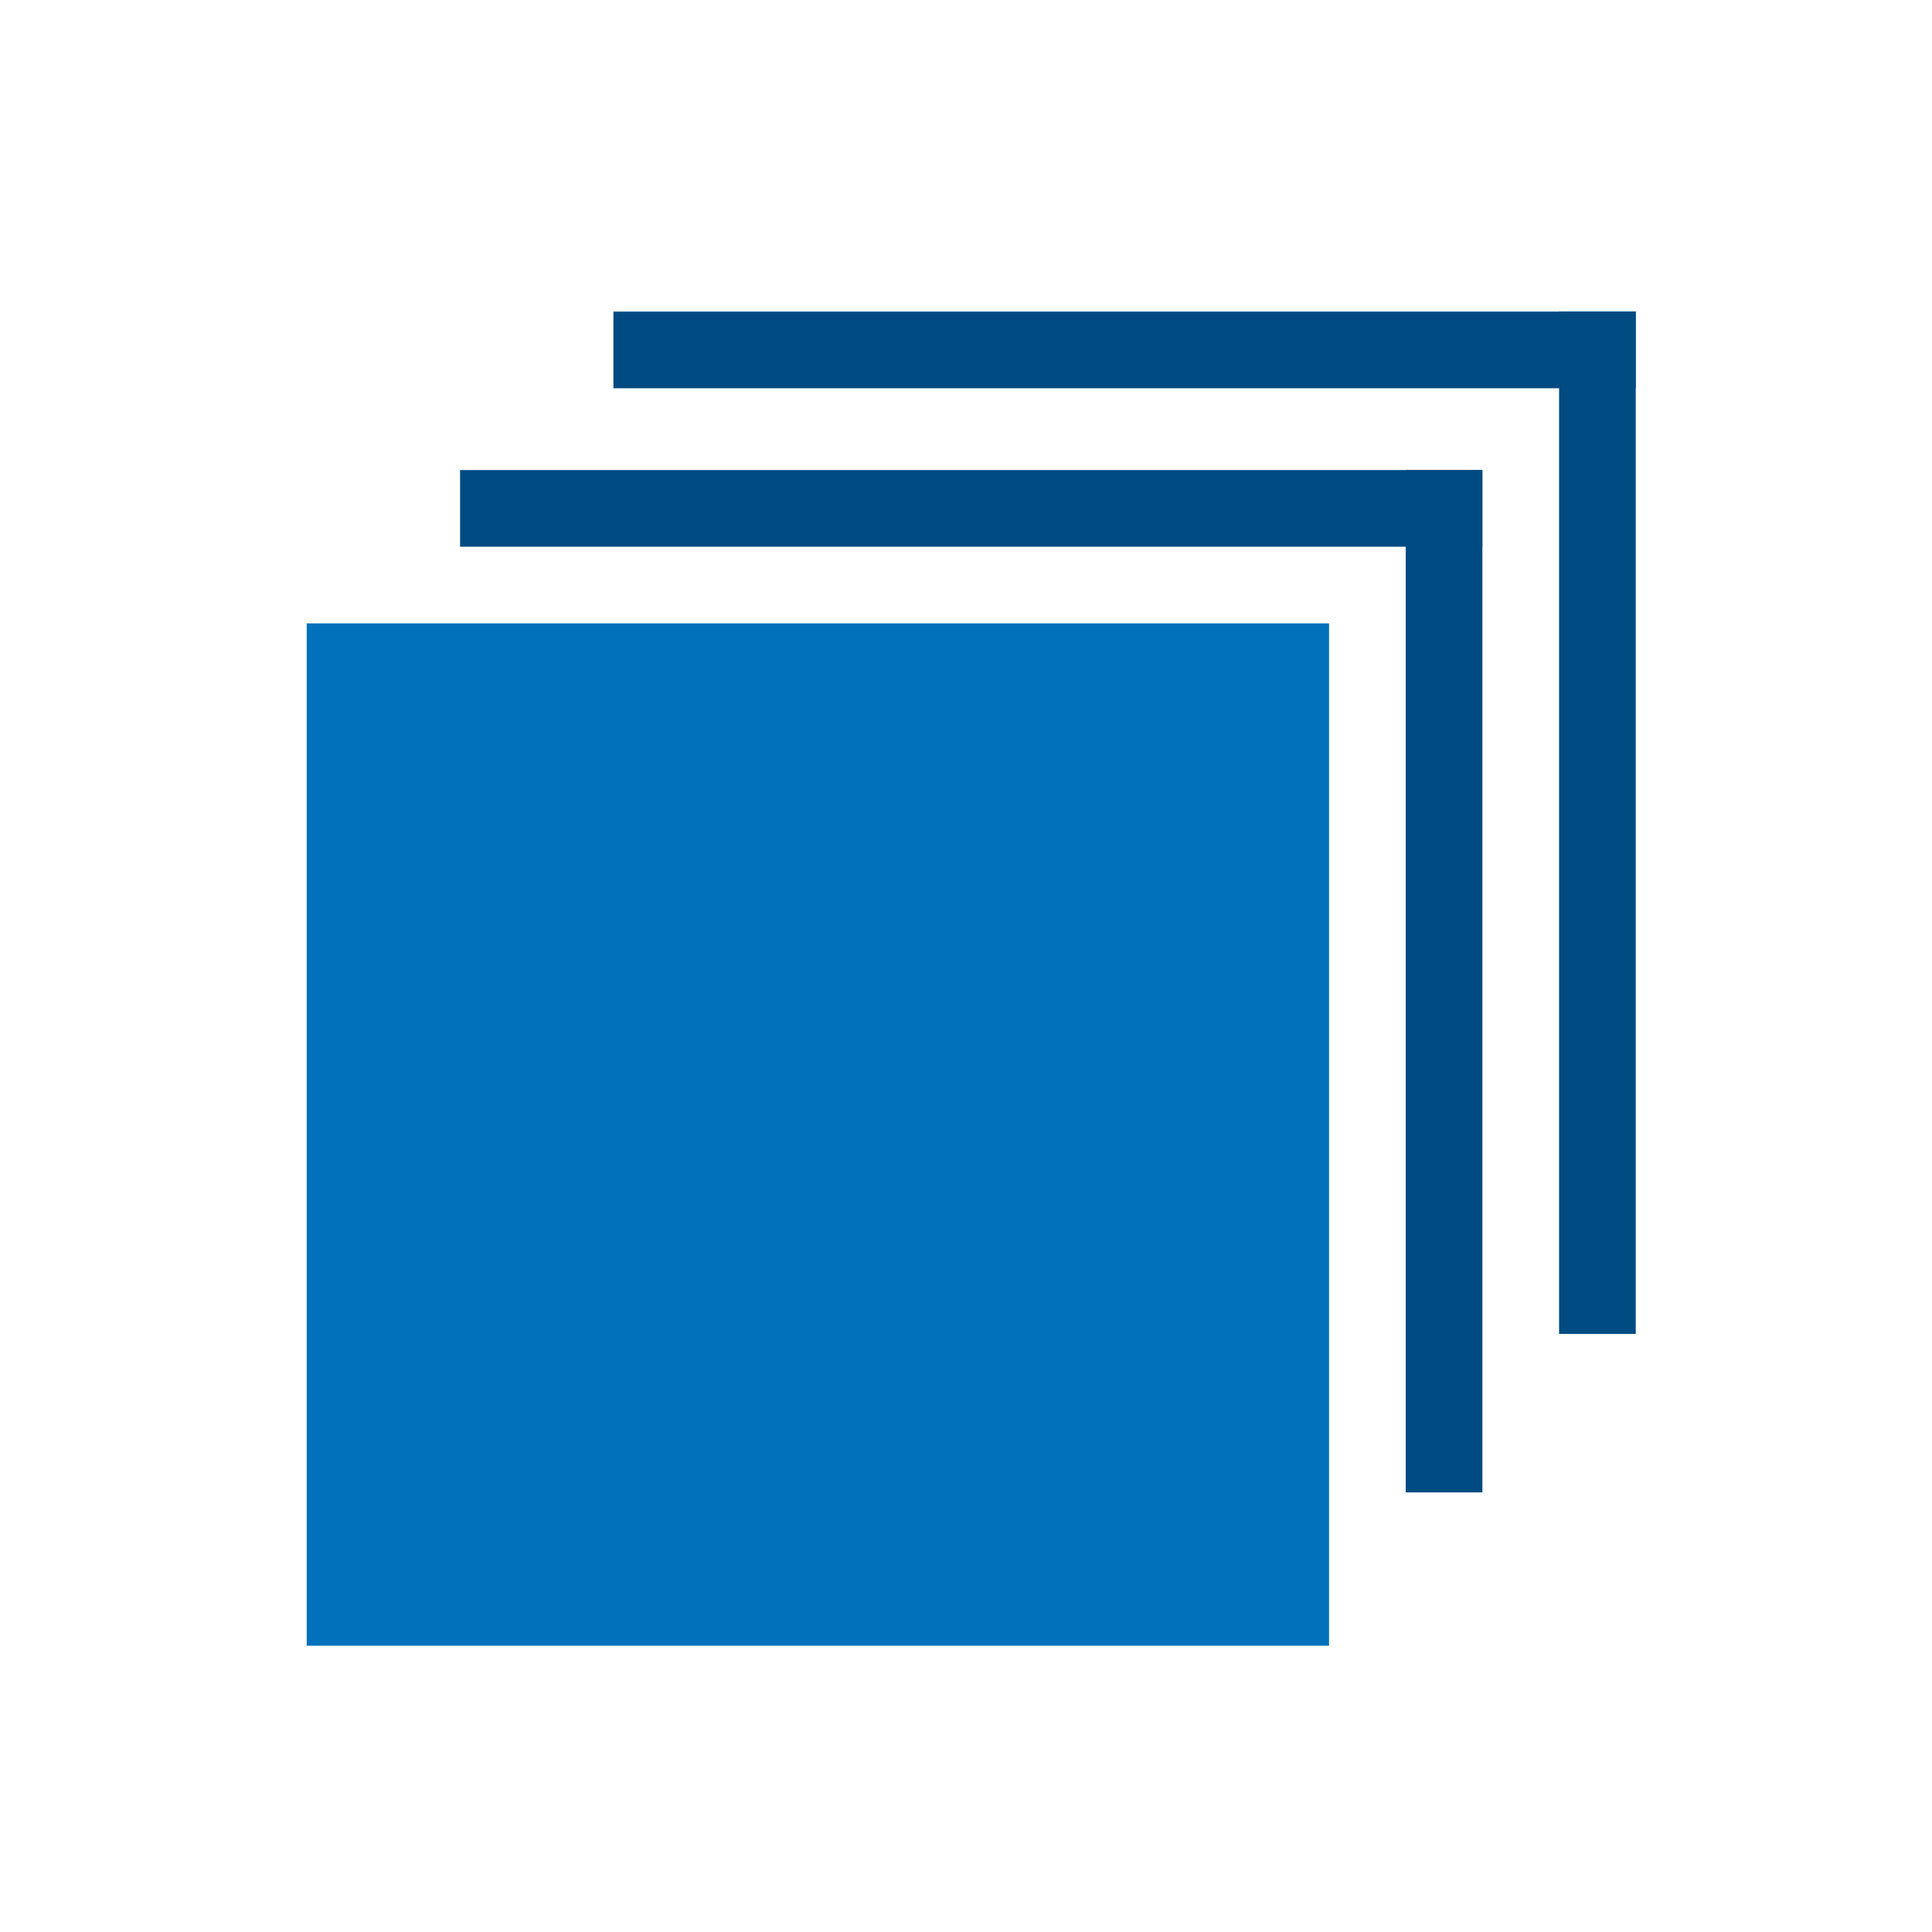 <svg xmlns="http://www.w3.org/2000/svg" xmlns:svg="http://www.w3.org/2000/svg" id="svg3760" width="50mm" height="50mm" version="1.1" viewBox="0 0 50 50"><g id="layer1" transform="translate(0,-247)"><rect id="rect3762" width="26.458" height="26.458" x="7.938" y="263.133" style="fill:#0171bb;fill-opacity:1;stroke-width:.265"/><g id="g5144" style="fill:#004b82;fill-opacity:1" transform="translate(-1.323,1.852)"><rect style="fill:#004b82;fill-opacity:1;stroke-width:.072" id="rect3762-3" width="26.458" height="1.984" x="13.229" y="257.313"/><rect style="fill:#004b82;fill-opacity:1;stroke-width:.072" id="rect3762-3-8" width="1.984" height="26.458" x="37.703" y="257.313"/></g><g id="g5144-4" transform="translate(2.646,-2.249)" style="fill:#004b82;fill-opacity:1"><rect style="fill:#004b82;fill-opacity:1;stroke-width:.072" id="rect3762-3-4" width="26.458" height="1.984" x="13.229" y="257.313"/><rect style="fill:#004b82;fill-opacity:1;stroke-width:.072" id="rect3762-3-8-0" width="1.984" height="26.458" x="37.703" y="257.313"/></g></g></svg>